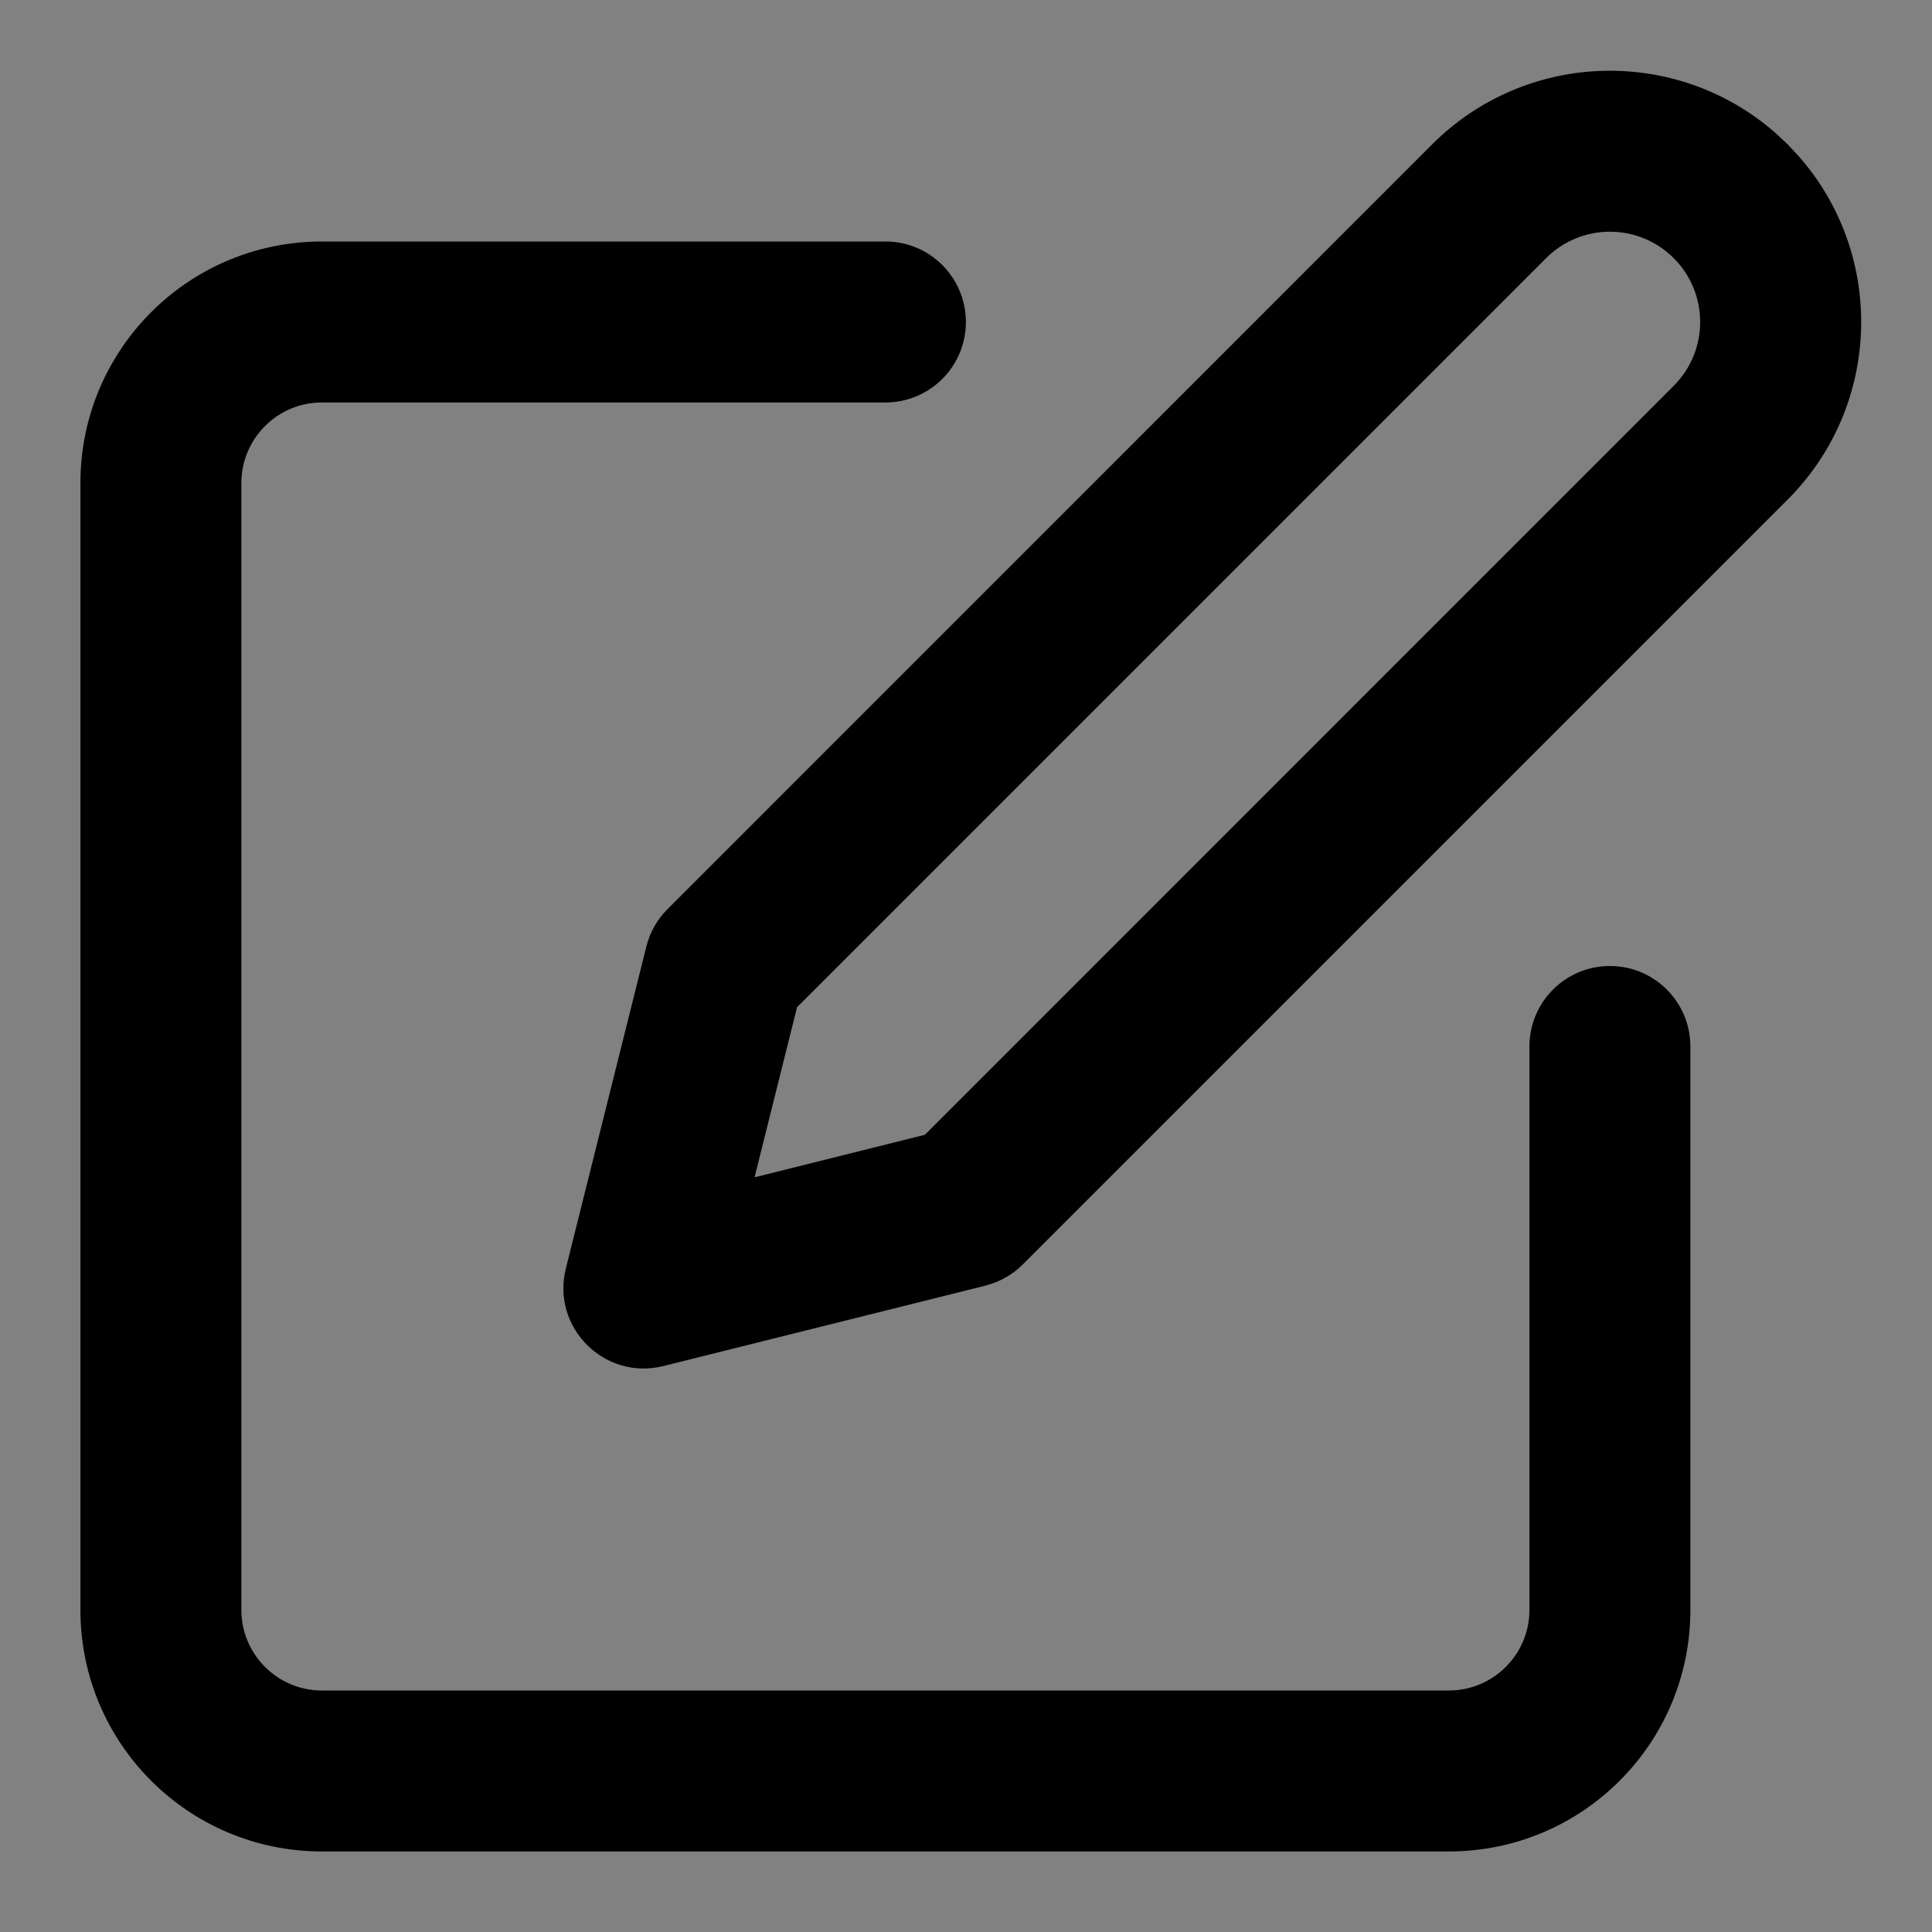 <svg width="16" height="16" viewBox="0 0 16 16" fill="none" xmlns="http://www.w3.org/2000/svg">
<rect x="0" y="0" width="16" height="16" fill="#808080" stroke="none"/>
<rect x="-0.001" width="16" height="16" fill="white" fill-opacity="0.01"/>
<path fill-rule="evenodd" clip-rule="evenodd" d="M14.894 1.291C15.616 2.108 15.585 3.357 14.804 4.138L8.471 10.471C8.385 10.557 8.278 10.617 8.161 10.647L5.494 11.313C5.006 11.435 4.564 10.993 4.686 10.505L5.353 7.838C5.382 7.721 5.443 7.614 5.528 7.529L11.861 1.195C12.643 0.414 13.891 0.384 14.708 1.105L14.804 1.195L14.894 1.291ZM7.659 9.398L13.861 3.195C14.153 2.903 14.153 2.43 13.861 2.138C13.569 1.846 13.096 1.846 12.804 2.138L6.601 8.341L6.249 9.75L7.659 9.398ZM2.666 2H7.333C7.701 2 7.999 2.298 7.999 2.667C7.999 3.035 7.701 3.333 7.333 3.333H2.666C2.298 3.333 1.999 3.632 1.999 4V13.333C1.999 13.701 2.298 14 2.666 14H11.999C12.367 14 12.666 13.701 12.666 13.333V8.667C12.666 8.298 12.964 8 13.333 8C13.701 8 13.999 8.298 13.999 8.667V13.333C13.999 14.438 13.104 15.333 11.999 15.333H2.666C1.561 15.333 0.666 14.438 0.666 13.333V4C0.666 2.895 1.561 2 2.666 2Z" fill="black"/>
</svg>
